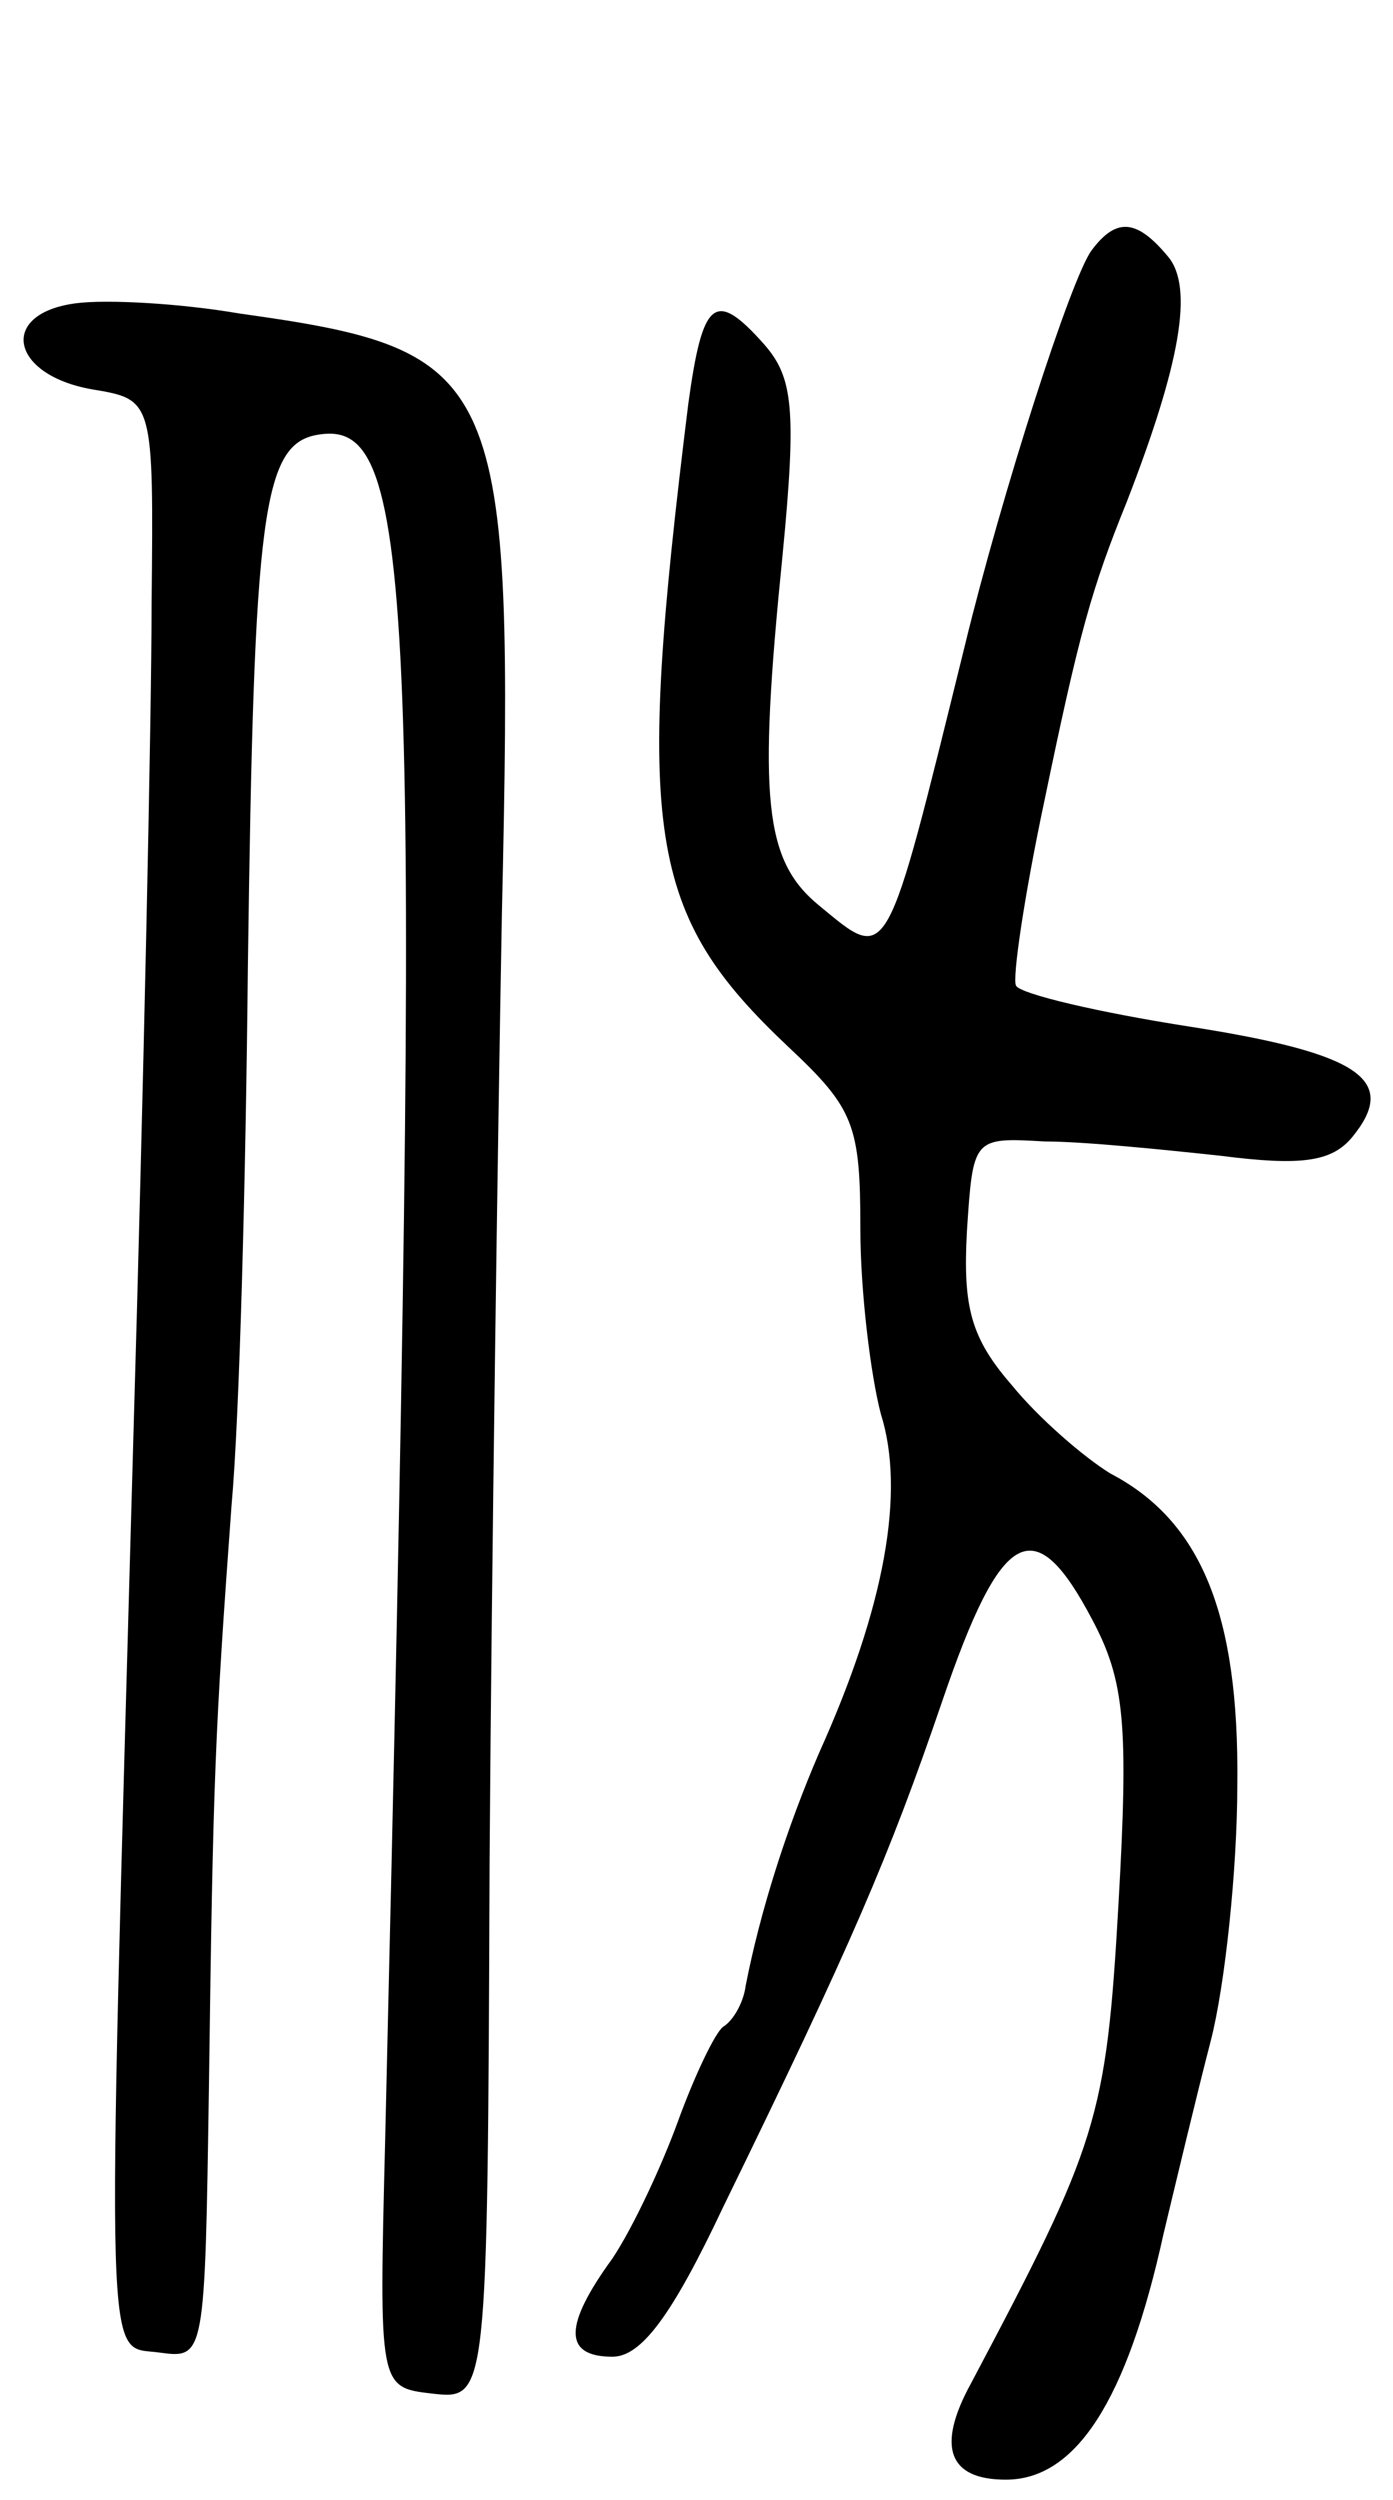 <svg version="1.0" xmlns="http://www.w3.org/2000/svg"
 width="68pt" height="122pt" viewBox="0 0 68 122"
 preserveAspectRatio="xMidYMid meet">
<g transform="translate(0,122) scale(0.1,-0.1)"
fill="#000000" stroke="none">
<path d="M533 1098 c-10 -13 -44 -119 -62 -193 -39 -158 -37 -155 -71 -127
-27 22 -30 52 -18 171 7 72 5 87 -9 103 -24 27 -30 22 -37 -29 -26 -210 -20
-249 49 -314 32 -30 35 -38 35 -89 0 -30 5 -71 10 -90 12 -38 2 -94 -30 -165
-16 -37 -29 -78 -36 -114 -1 -8 -6 -17 -11 -20 -4 -3 -14 -24 -22 -46 -8 -22
-22 -52 -32 -67 -24 -33 -24 -48 0 -48 14 0 29 20 54 73 63 129 81 171 107
247 29 85 45 93 73 40 16 -30 18 -51 13 -139 -6 -105 -10 -117 -72 -234 -17
-31 -11 -47 17 -47 34 0 59 38 77 120 6 25 16 67 23 94 7 27 13 84 13 125 1
84 -18 129 -62 152 -13 8 -35 27 -48 43 -20 23 -24 38 -22 75 3 46 3 46 38 44
19 0 58 -4 86 -7 39 -5 54 -3 64 9 23 28 4 41 -79 54 -45 7 -83 16 -85 20 -2
3 4 44 14 91 17 82 23 103 40 145 26 67 33 105 20 120 -15 18 -25 19 -37 3z"/>
<path d="M37 1072 c-38 -5 -32 -35 8 -42 30 -5 30 -5 29 -105 0 -55 -4 -239
-9 -410 -13 -466 -14 -439 13 -443 22 -3 22 -2 24 130 2 152 3 173 11 283 4
44 7 162 8 263 3 223 7 256 35 260 47 7 50 -74 32 -833 -3 -120 -3 -120 23
-123 27 -3 27 -3 28 260 1 145 4 353 6 462 6 264 1 275 -128 293 -29 5 -65 7
-80 5z"/>
</g>
</svg>
